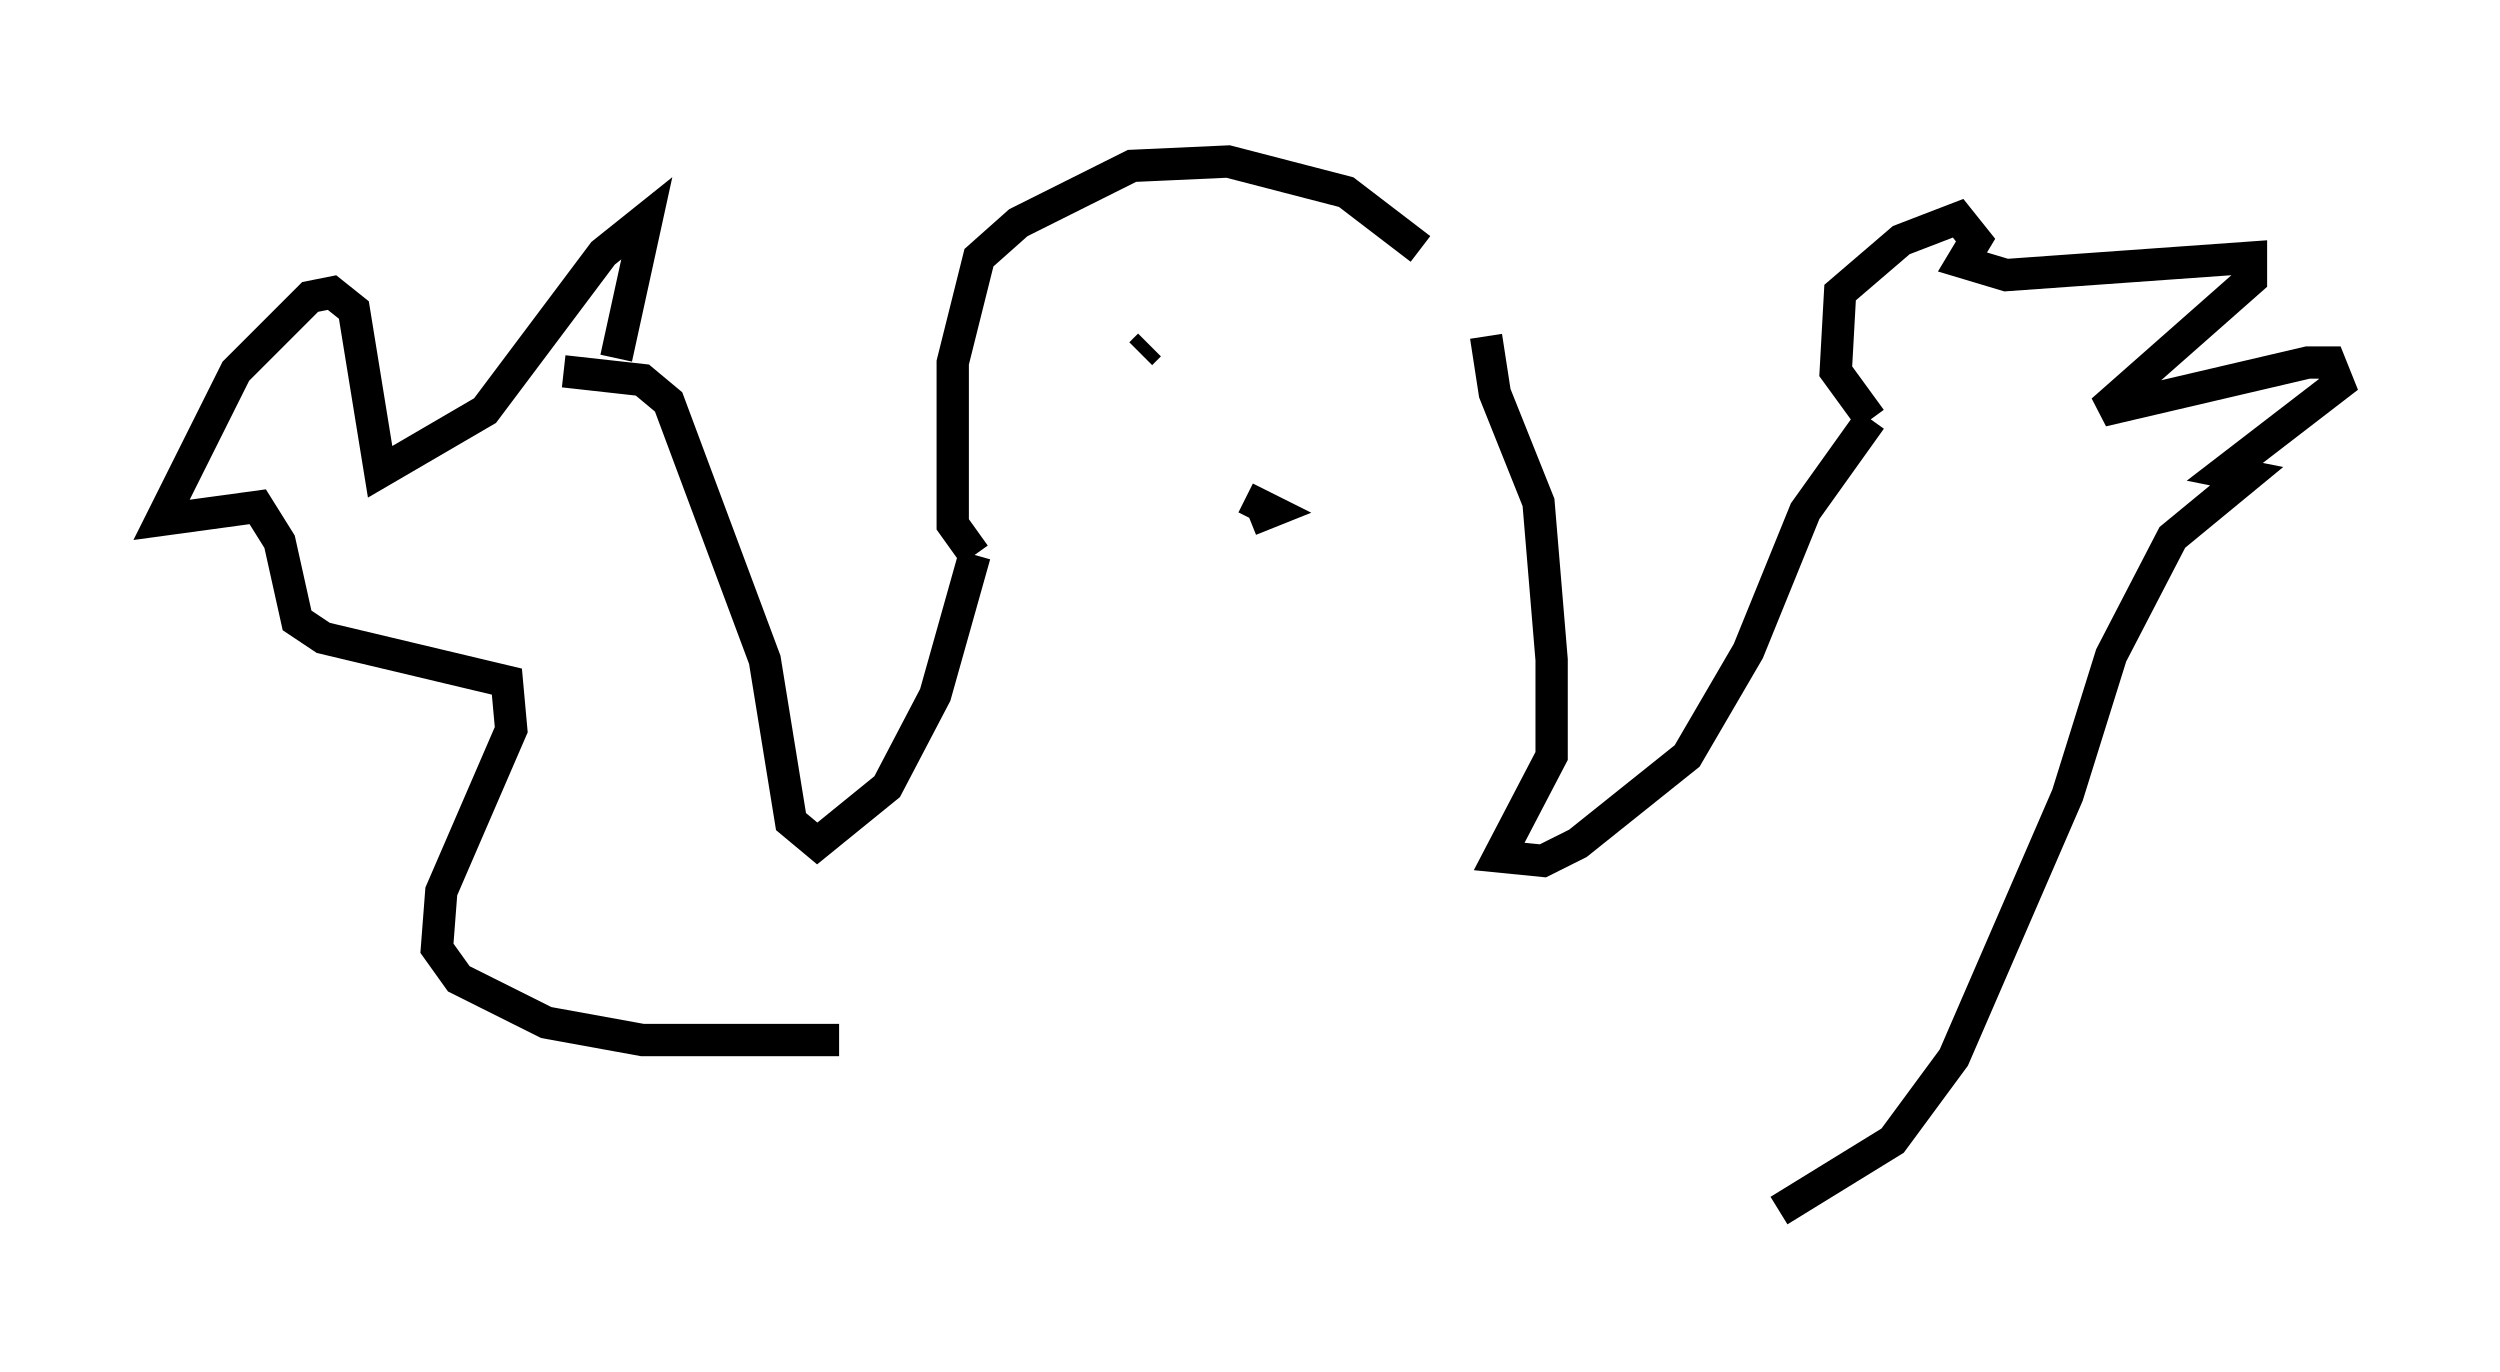 <?xml version="1.0" encoding="utf-8" ?>
<svg baseProfile="full" height="42.476" version="1.1" width="77.388" xmlns="http://www.w3.org/2000/svg" xmlns:ev="http://www.w3.org/2001/xml-events" xmlns:xlink="http://www.w3.org/1999/xlink"><defs /><rect fill="white" height="42.476" width="77.388" x="0" y="0" /><path d="M46.407, 10.548 m-2.436, -2.842 l-2.3, -1.759 -3.654, -0.947 l-2.977, 0.135 -3.518, 1.759 l-1.218, 1.083 -0.812, 3.248 l0.0, 5.007 0.677, 0.947 m0.0, 0.0 l-1.218, 4.33 -1.488, 2.842 l-2.165, 1.759 -0.812, -0.677 l-0.812, -5.007 -2.977, -7.984 l-0.812, -0.677 -2.436, -0.271 m28.552, -1.083 l0.271, 1.759 1.353, 3.383 l0.406, 4.871 0.0, 2.977 l-1.624, 3.112 1.353, 0.135 l1.083, -0.541 3.383, -2.706 l1.894, -3.248 1.759, -4.33 l2.03, -2.842 m0.0, 0.0 l-1.083, -1.488 0.135, -2.436 l1.894, -1.624 1.759, -0.677 l0.541, 0.677 -0.406, 0.677 l1.353, 0.406 7.578, -0.541 l0.0, 0.677 -4.601, 4.059 l6.36, -1.488 0.677, 0.0 l0.271, 0.677 -3.518, 2.706 l0.677, 0.135 -2.3, 1.894 l-1.894, 3.654 -1.353, 4.33 l-3.518, 8.119 -1.894, 2.571 l-3.518, 2.165 m-35.994, -26.387 l0.947, -4.33 -1.353, 1.083 l-3.654, 4.871 -3.248, 1.894 l-0.812, -5.007 -0.677, -0.541 l-0.677, 0.135 -2.3, 2.3 l-2.3, 4.601 2.977, -0.406 l0.677, 1.083 0.541, 2.436 l0.812, 0.541 5.683, 1.353 l0.135, 1.488 -2.165, 5.007 l-0.135, 1.759 0.677, 0.947 l2.706, 1.353 2.977, 0.541 l6.089, 0.0 m12.72, -16.103 l0.677, -0.271 -0.812, -0.406 m-2.977, -4.871 l0.0, 0.0 m0.0, 0.135 l-0.271, 0.271 " fill="none" stroke="black" stroke-width="1" /></svg>